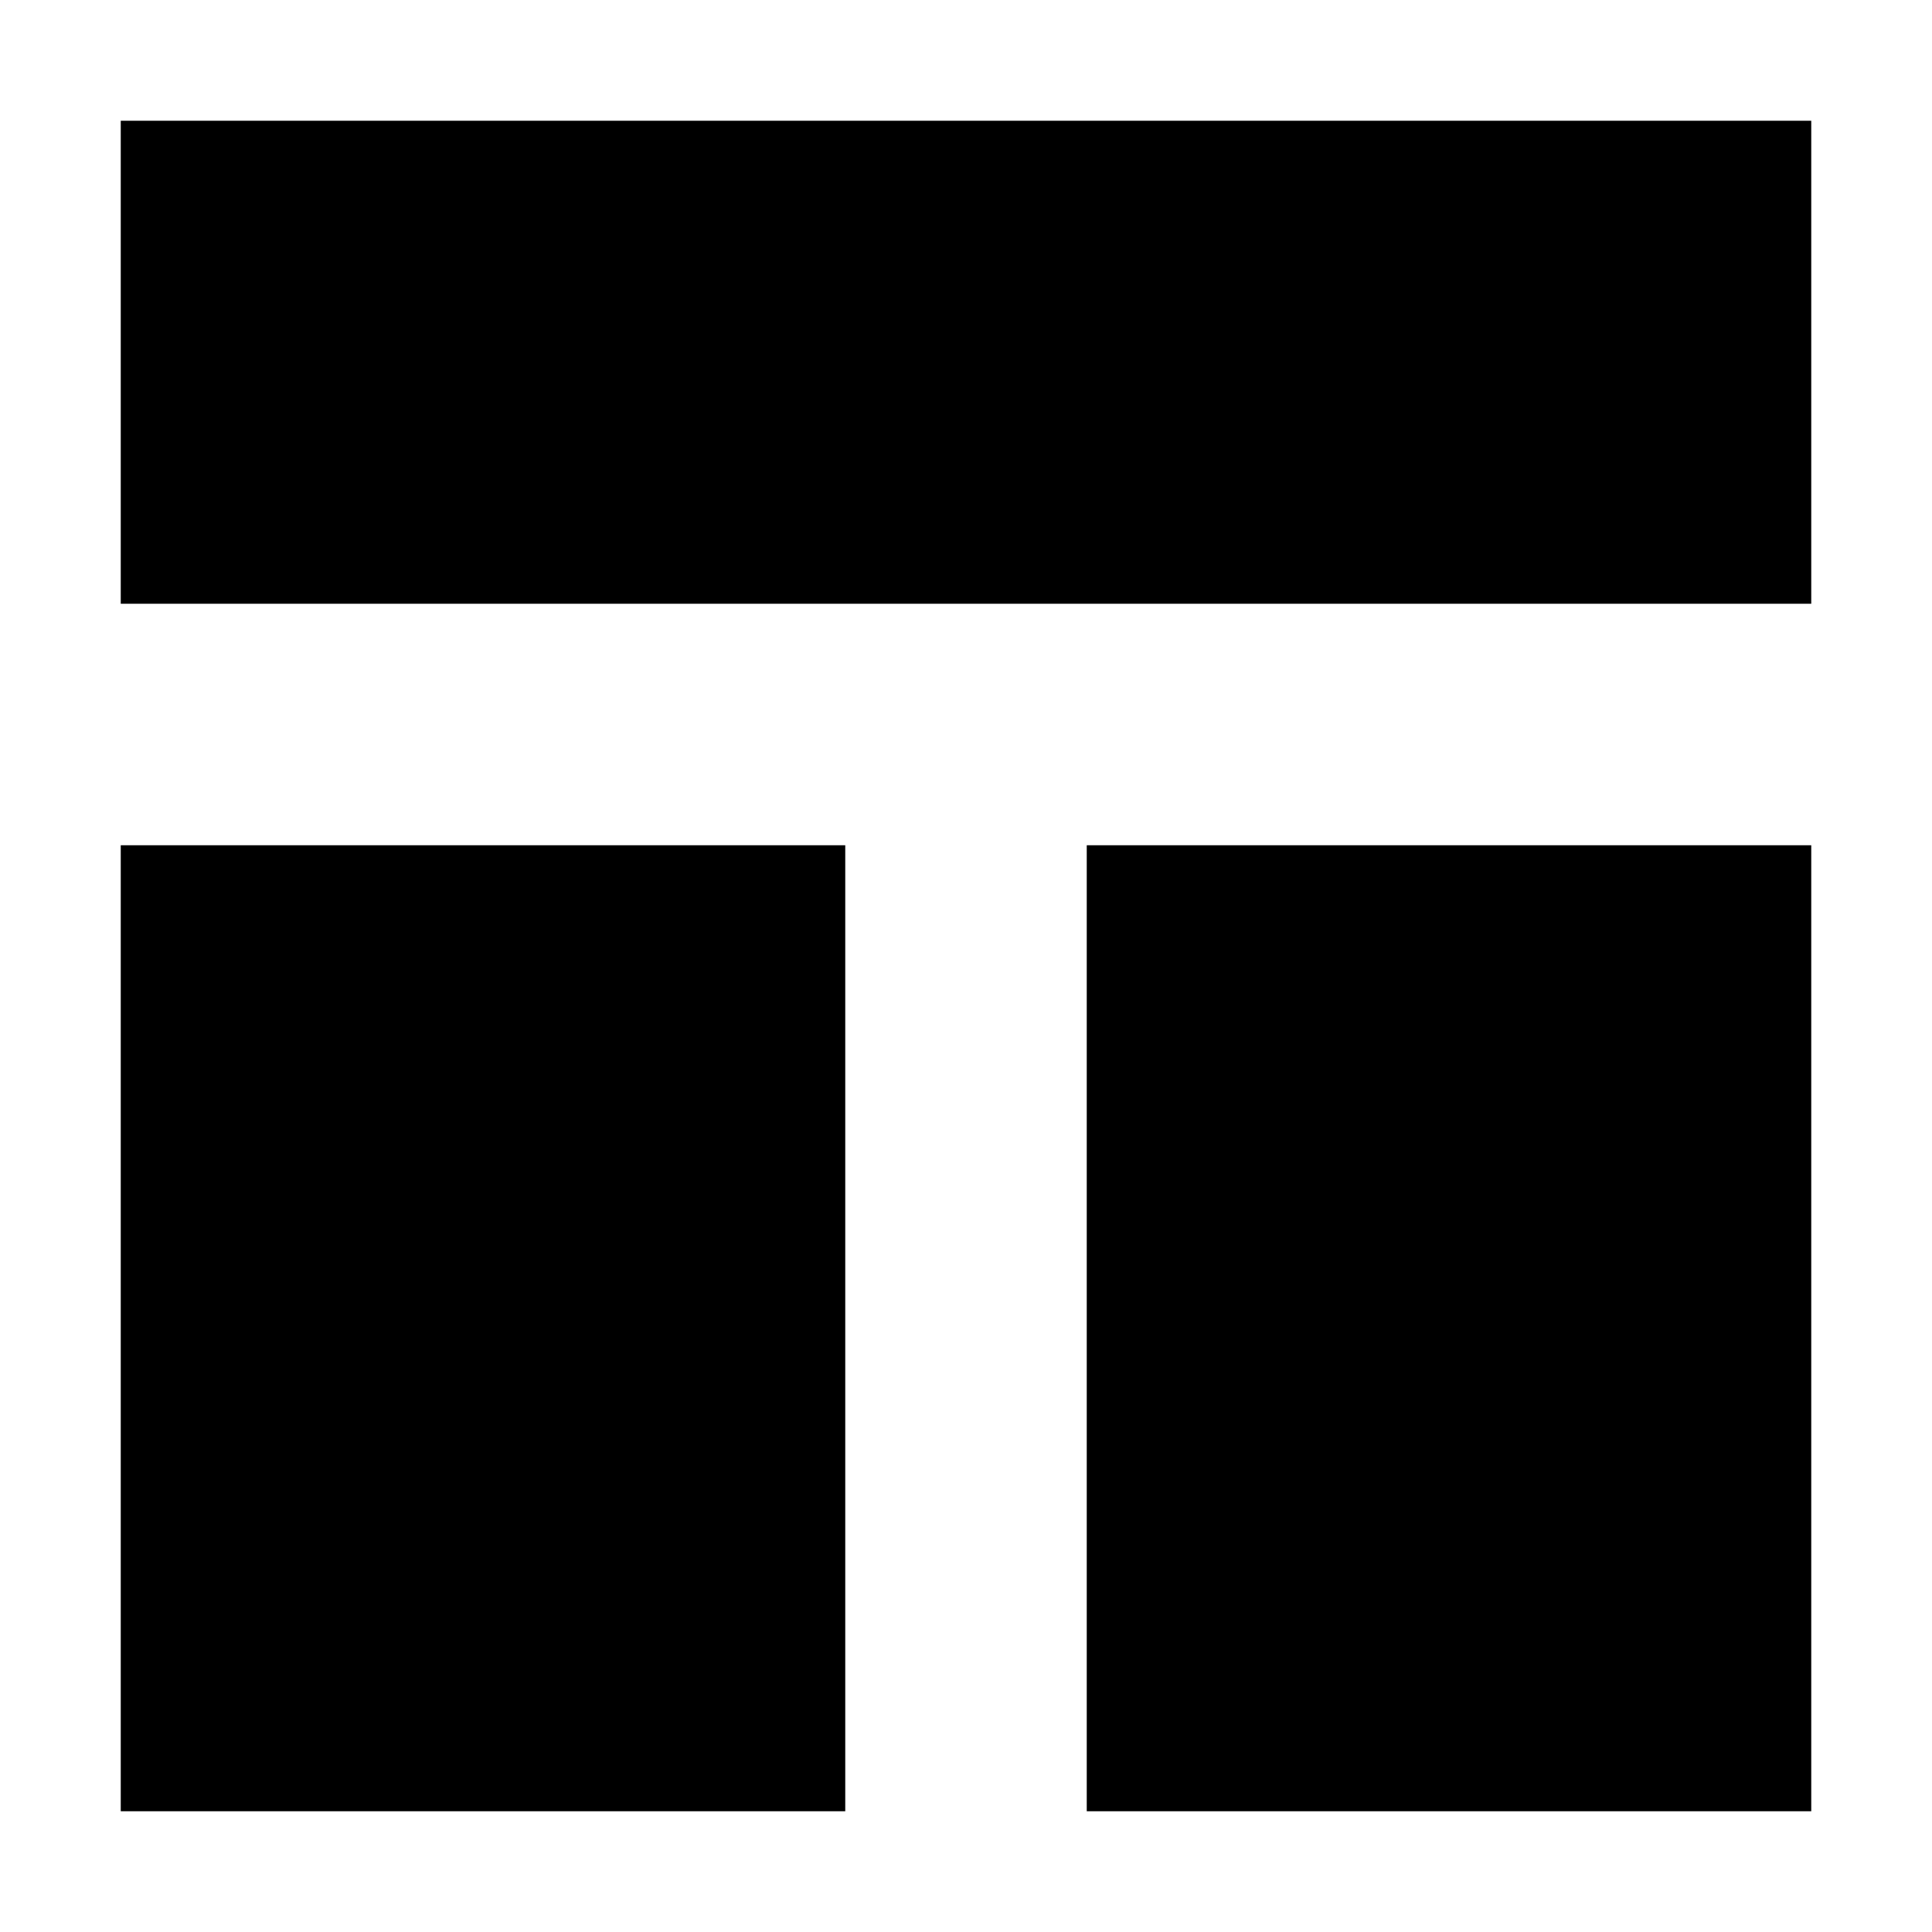 <svg width="16" height="16" viewBox="0 0 16 16" fill="none" xmlns="http://www.w3.org/2000/svg">
<path d="M7 7H1V15H7V7Z" fill="black"/>
<path d="M1 1H15V5H1V1Z" fill="black"/>
<path d="M15 7H9V15H15V7Z" fill="black"/>
</svg>
